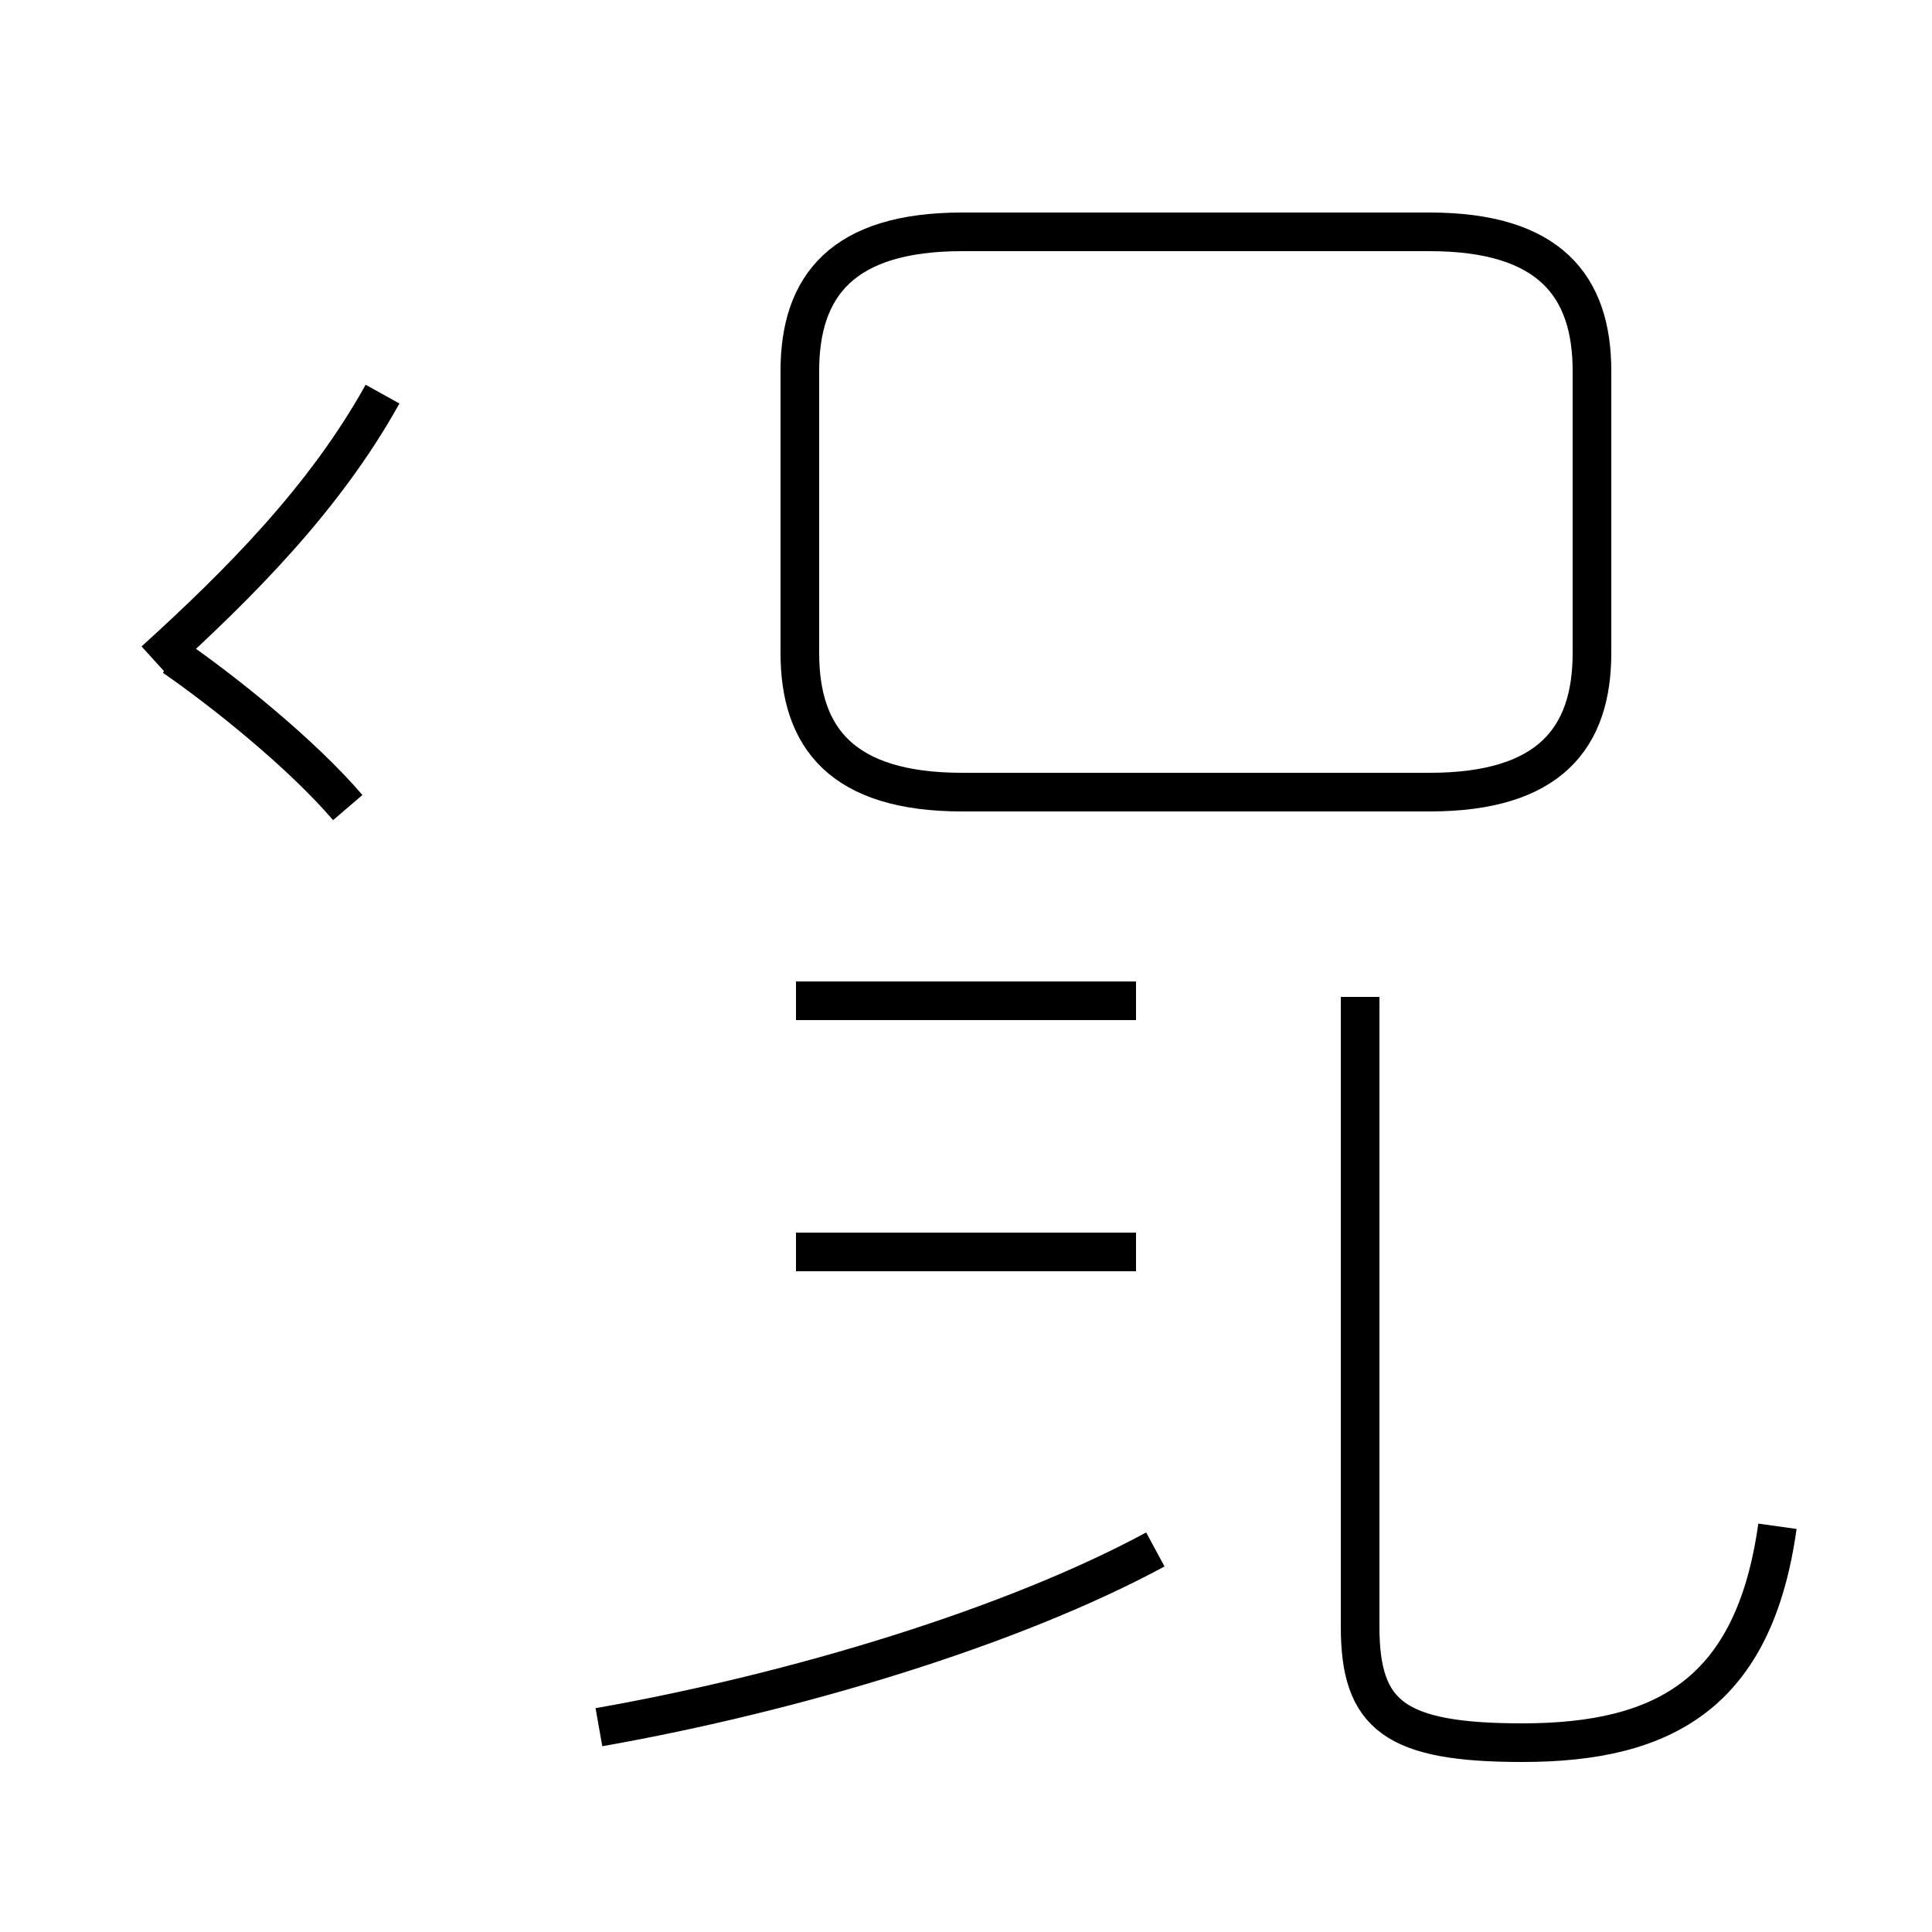<?xml version='1.0' encoding='utf8'?>
<svg viewBox="0.0 -44.0 50.0 50.0" version="1.1" xmlns="http://www.w3.org/2000/svg">
<rect x="0.0" y="-44.0" width="50.0" height="50.0" fill="#808080" stroke="none"/>
<rect x="-1000" y="-1000" width="2000" height="2000" stroke="white" fill="white"/>
<g style="fill:none; stroke:#000000;  stroke-width:1">
<path d="M 24.9 23.5 L 37.0 23.5 C 40.1 23.5 41.2 24.9 41.2 27.1 L 41.2 34.4 C 41.2 36.6 40.1 38.0 37.0 38.0 L 24.9 38.0 C 21.8 38.0 20.7 36.6 20.7 34.4 L 20.7 27.1 C 20.7 24.9 21.8 23.5 24.9 23.5 Z M 29.4 11.6 L 20.6 11.6 M 29.4 18.1 L 20.6 18.1 M 15.5 -0.7 C 20.6 0.2 26.2 1.9 29.9 3.9 M 46.0 4.5 C 45.4 0.2 43.1 -1.1 39.4 -1.1 C 36.1 -1.1 35.2 -0.4 35.2 1.9 L 35.2 18.2 M 4.0 26.9 C 6.2 28.9 8.4 31.1 9.9 33.8 M 9.0 23.1 C 7.8 24.5 5.8 26.1 4.5 27.0 " transform="scale(1, -1)" />
</g>
</svg>